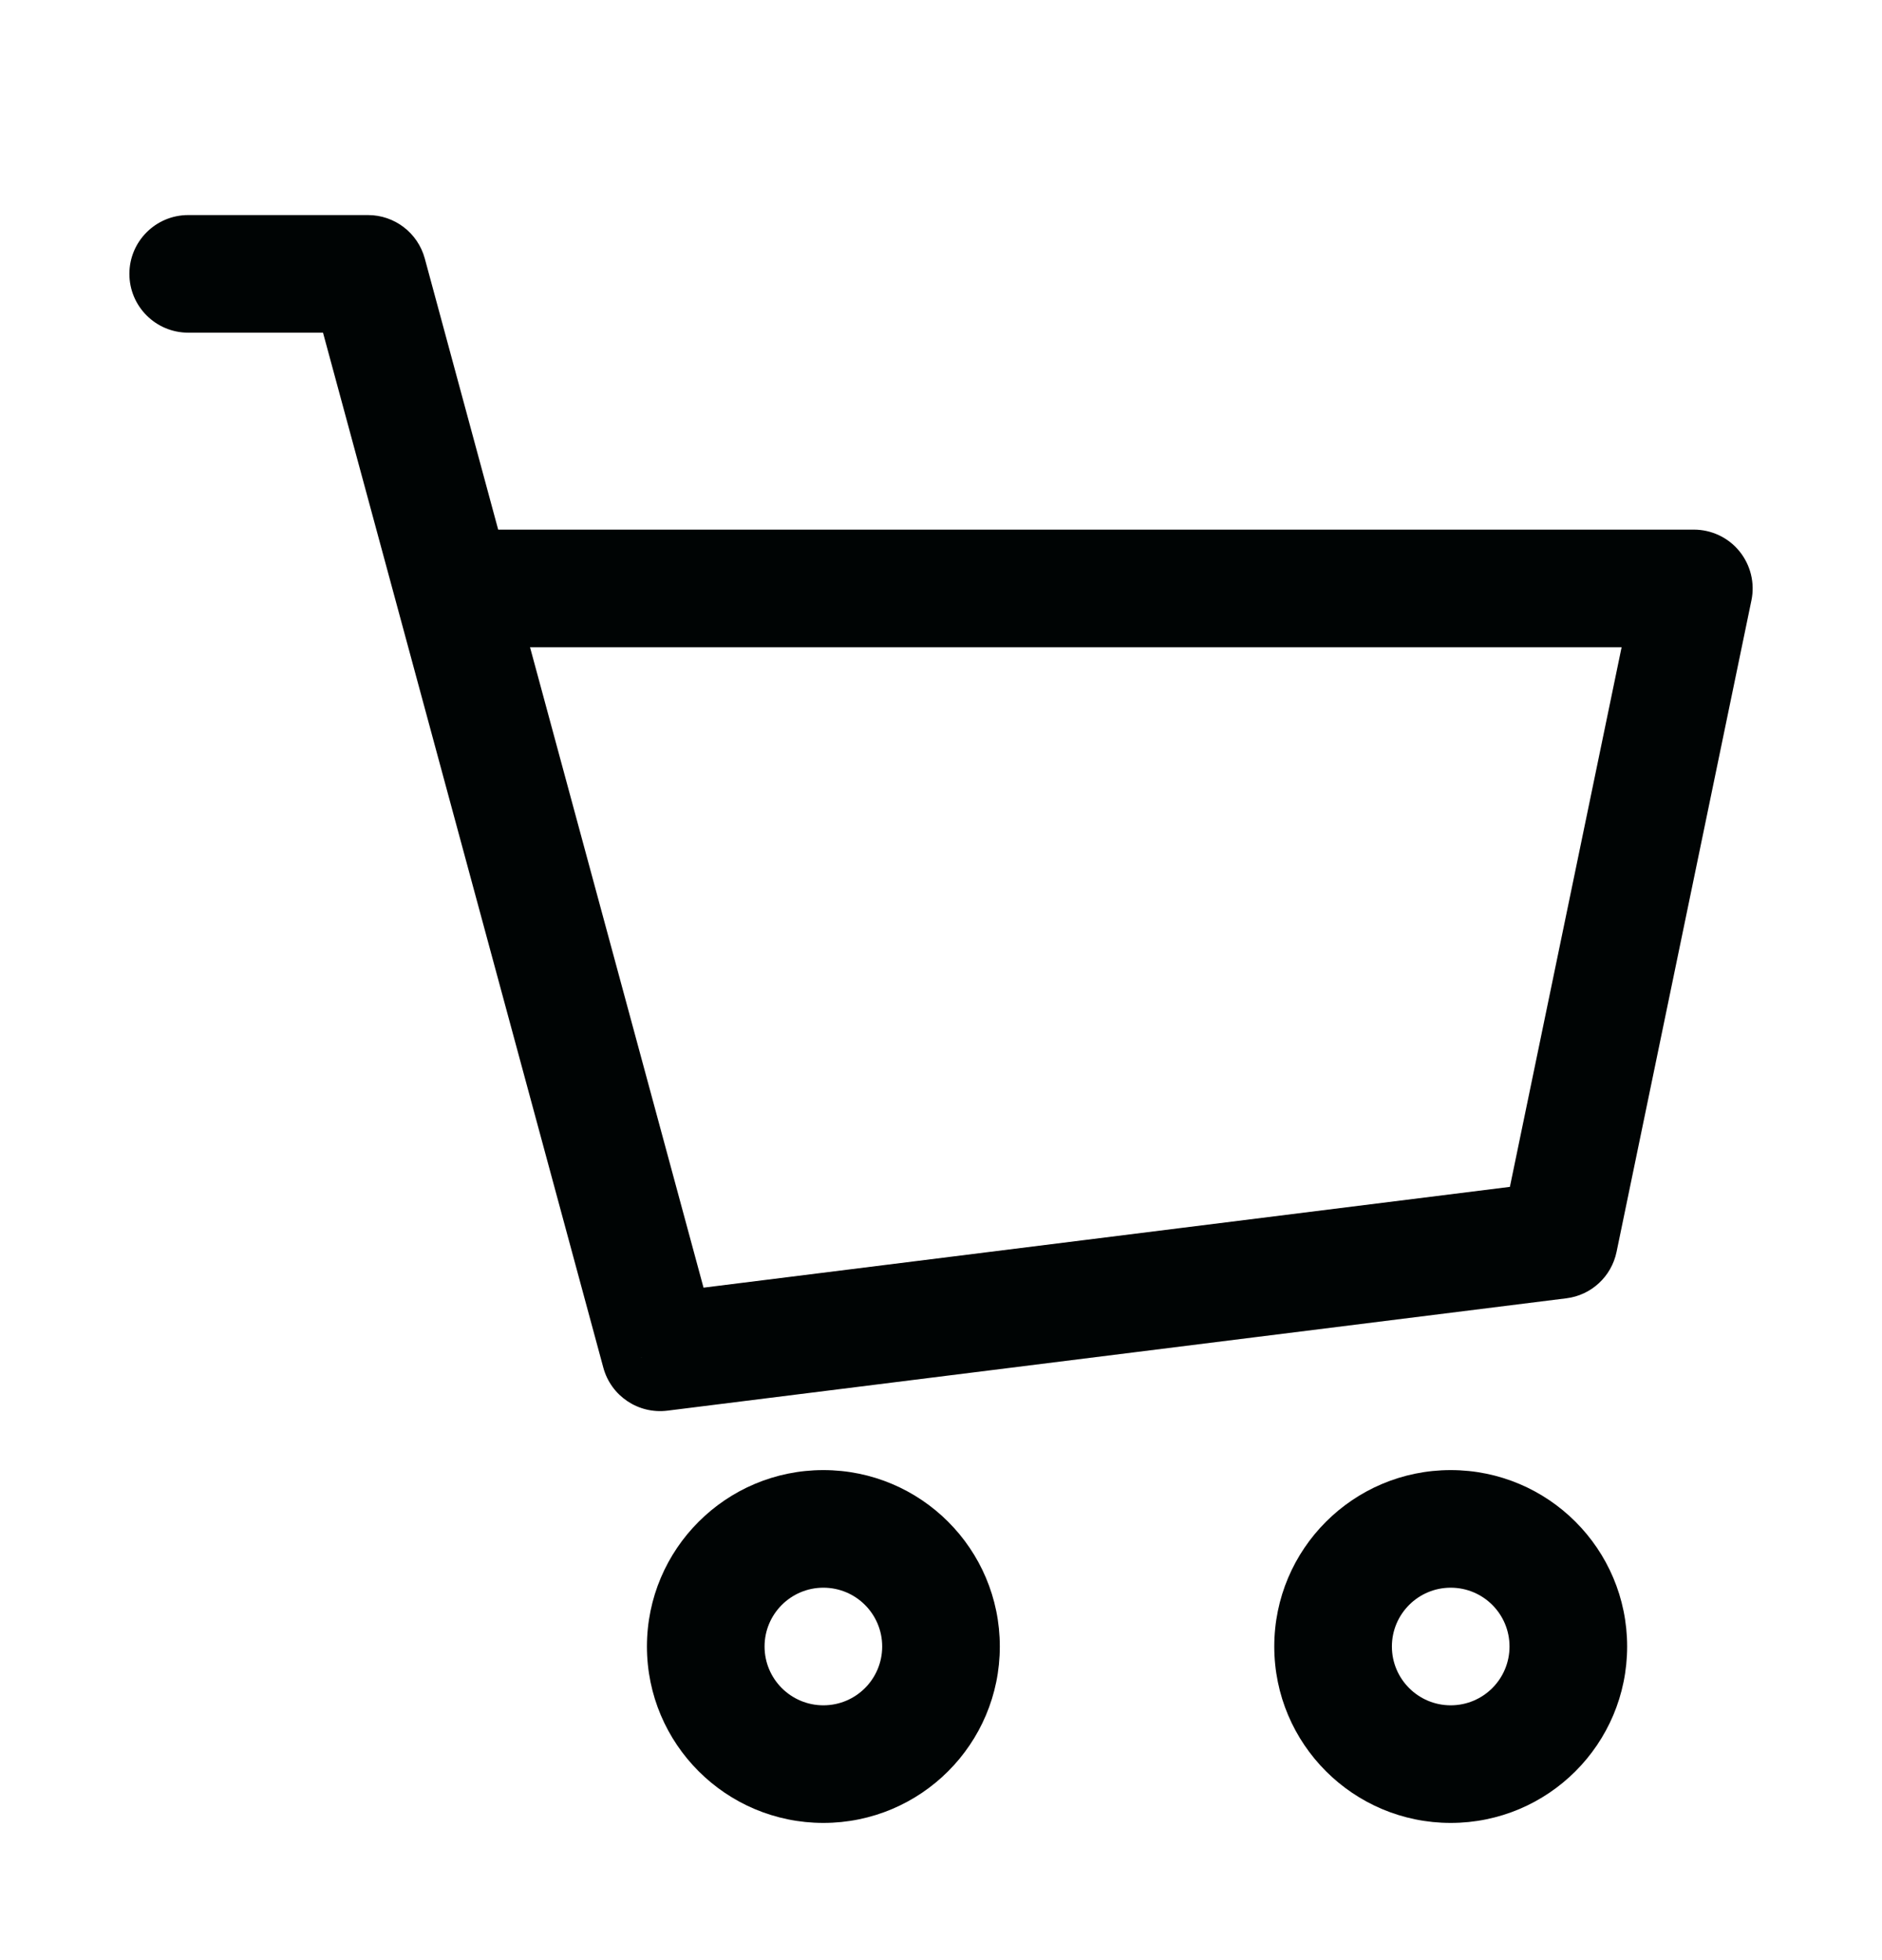<svg width="24" height="25" viewBox="0 0 24 25" fill="none" xmlns="http://www.w3.org/2000/svg">
<path d="M2.4 2.743C1.986 2.743 1.65 3.079 1.65 3.493C1.65 3.907 1.986 4.243 2.4 4.243V2.743ZM4.693 3.493L5.417 3.297C5.328 2.97 5.032 2.743 4.693 2.743V3.493ZM8.418 17.248L7.694 17.444C7.792 17.805 8.14 18.038 8.511 17.992L8.418 17.248ZM19.881 15.815L19.974 16.559C20.293 16.52 20.55 16.281 20.615 15.967L19.881 15.815ZM21.6 7.505L22.335 7.657C22.381 7.436 22.324 7.206 22.182 7.031C22.04 6.856 21.826 6.755 21.6 6.755V7.505ZM5.779 7.505L5.056 7.701L5.779 7.505ZM2.4 4.243H4.693V2.743H2.4V4.243ZM8.511 17.992L19.974 16.559L19.788 15.071L8.325 16.504L8.511 17.992ZM20.615 15.967L22.335 7.657L20.866 7.353L19.146 15.663L20.615 15.967ZM3.969 3.689L5.056 7.701L6.503 7.309L5.417 3.297L3.969 3.689ZM5.056 7.701L7.694 17.444L9.142 17.052L6.503 7.309L5.056 7.701ZM21.6 6.755H5.779V8.255H21.6V6.755ZM11.25 21C11.25 21.414 10.915 21.75 10.5 21.75V23.25C11.743 23.25 12.75 22.243 12.75 21H11.25ZM10.5 21.75C10.086 21.75 9.75 21.414 9.75 21H8.25C8.25 22.243 9.258 23.25 10.5 23.25V21.75ZM9.75 21C9.75 20.586 10.086 20.25 10.5 20.25V18.75C9.258 18.75 8.25 19.757 8.25 21H9.75ZM10.5 20.25C10.915 20.25 11.25 20.586 11.25 21H12.75C12.75 19.757 11.743 18.75 10.5 18.75V20.25ZM19.25 21C19.25 21.414 18.915 21.75 18.5 21.75V23.25C19.743 23.25 20.75 22.243 20.75 21H19.25ZM18.5 21.75C18.086 21.75 17.75 21.414 17.75 21H16.25C16.25 22.243 17.258 23.25 18.5 23.25V21.75ZM17.75 21C17.75 20.586 18.086 20.25 18.5 20.25V18.75C17.258 18.75 16.25 19.757 16.25 21H17.75ZM18.5 20.25C18.915 20.25 19.25 20.586 19.25 21H20.75C20.75 19.757 19.743 18.75 18.5 18.75V20.25Z" fill="#000404"/>
</svg>
